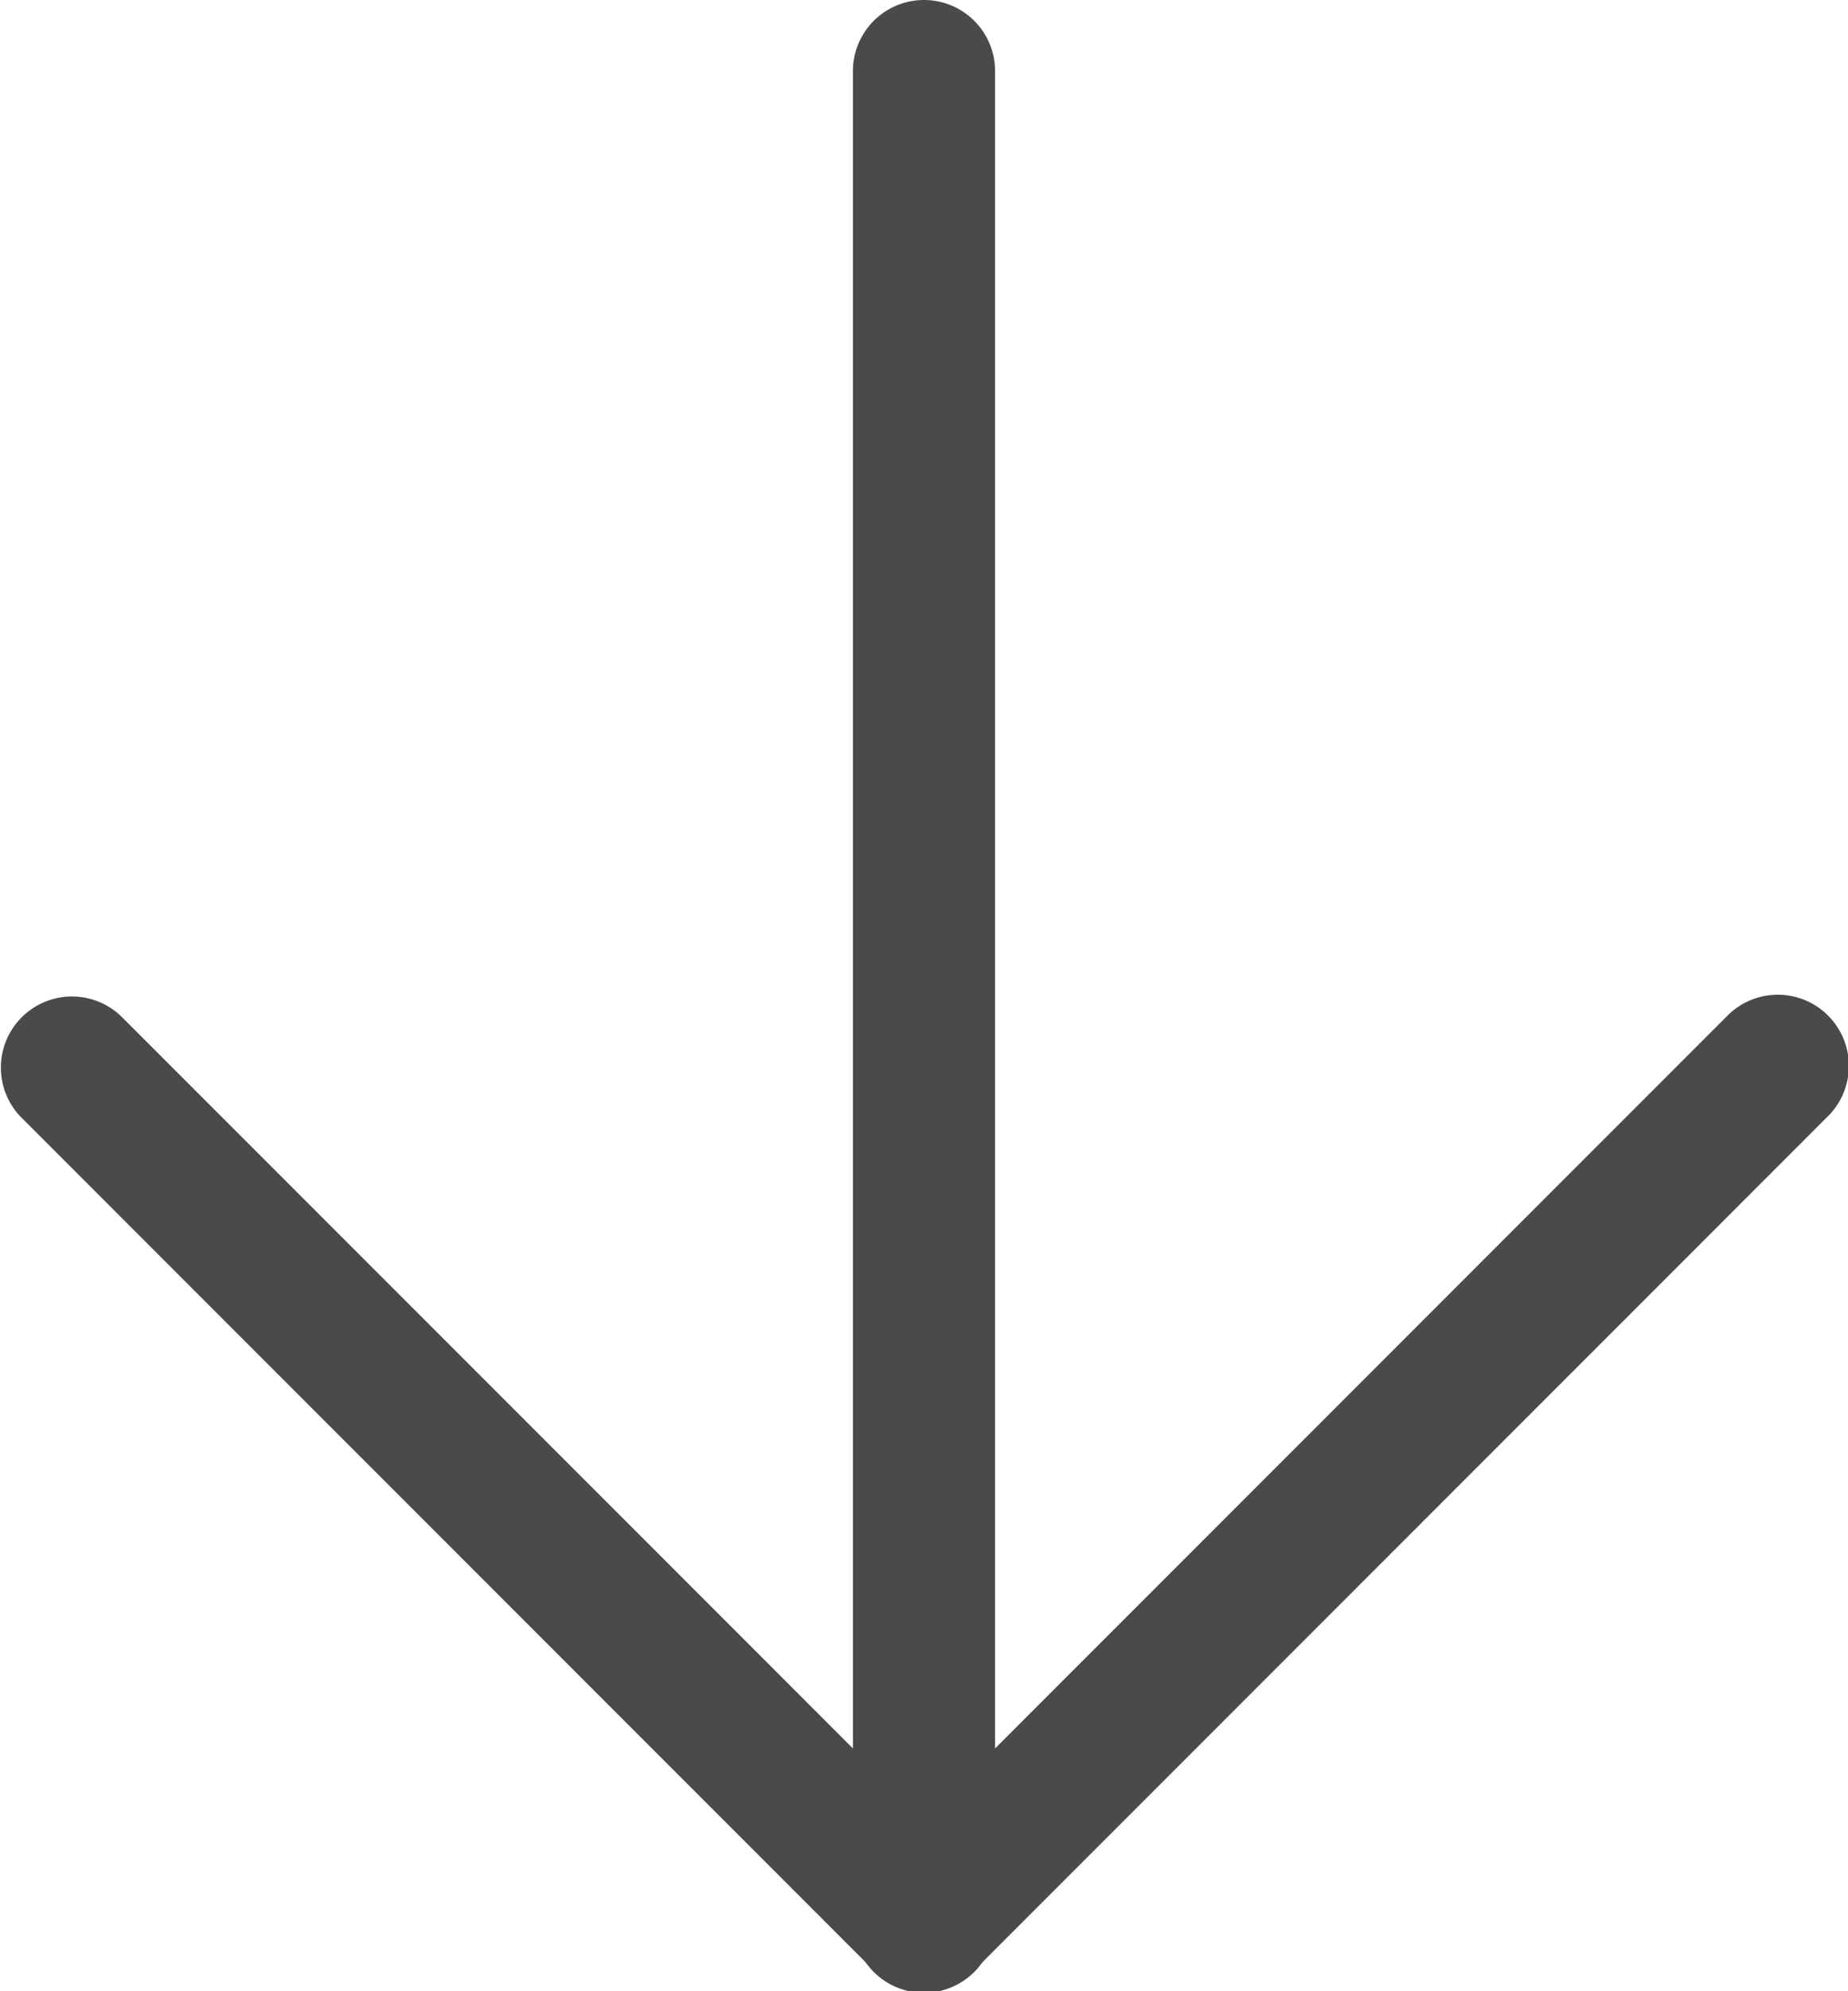 <svg width="26" height="28" viewBox="0 0 26 28" xmlns="http://www.w3.org/2000/svg"><title>arrow</title><g fill="#4A4A4A" fill-rule="evenodd"><path d="M24.293 14.293a1 1 0 1 1 1.414 1.414l-12 12a1 1 0 0 1-1.414 0l-12-12a1 1 0 0 1 1.414-1.414L13 25.586l11.293-11.293z"/><path d="M14 1v26.022a1 1 0 0 1-2 0V1a1 1 0 0 1 2 0z"/></g></svg>